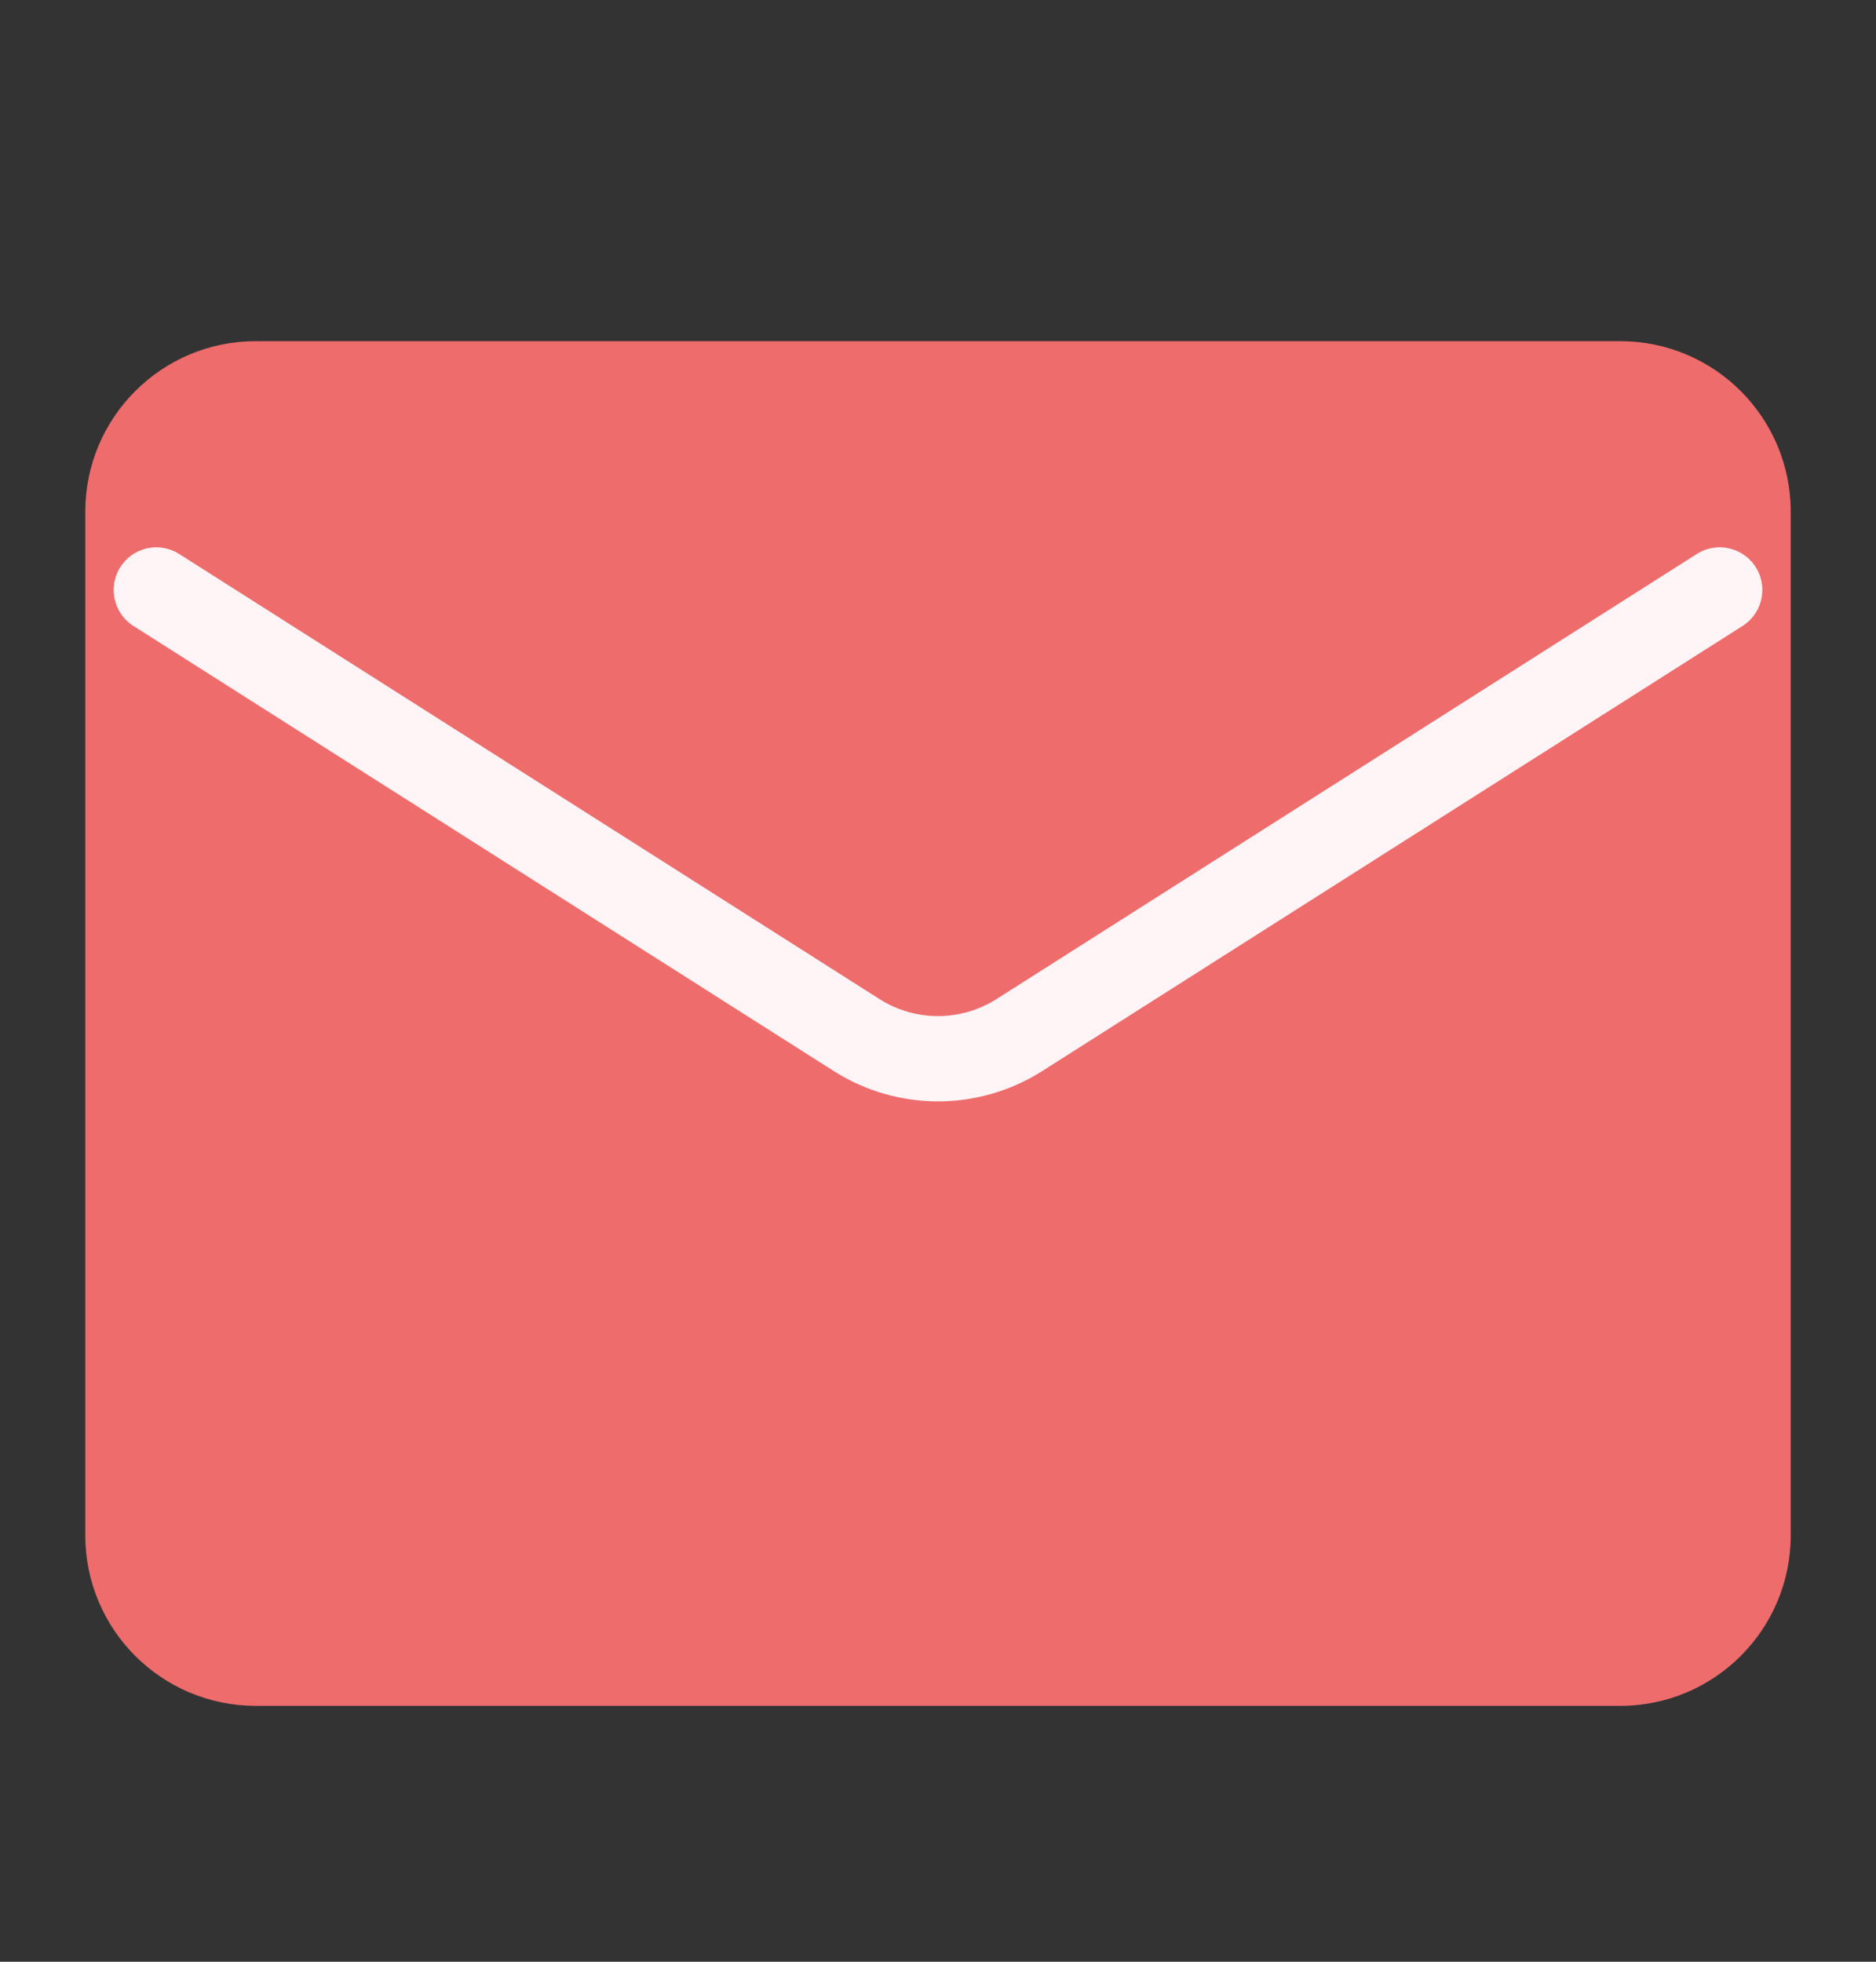<svg width="22" height="23" viewBox="0 0 22 23" fill="none" xmlns="http://www.w3.org/2000/svg">
<rect x="0" y="0" width="22" height="23" fill="#333333" stroke="none"/>
<g id="mail">
<g id="Vector">
<path d="M19 4H3C1.895 4 1 4.895 1 6V18C1 19.105 1.895 20 3 20H19C20.105 20 21 19.105 21 18V6C21 4.895 20.105 4 19 4Z" fill="#EE6C6C"/>
<path d="M21 7L12.03 12.7C11.721 12.893 11.364 12.996 11 12.996C10.636 12.996 10.279 12.893 9.97 12.7L1 7" fill="#EE6C6C"/>
</g>
<path id="Vector_2" d="M20.167 6.917L11.944 12.142C11.661 12.319 11.334 12.413 11 12.413C10.666 12.413 10.339 12.319 10.056 12.142L1.833 6.917" stroke="#FFF4F6" stroke-linecap="round" stroke-linejoin="round"/>
</g>
</svg>
